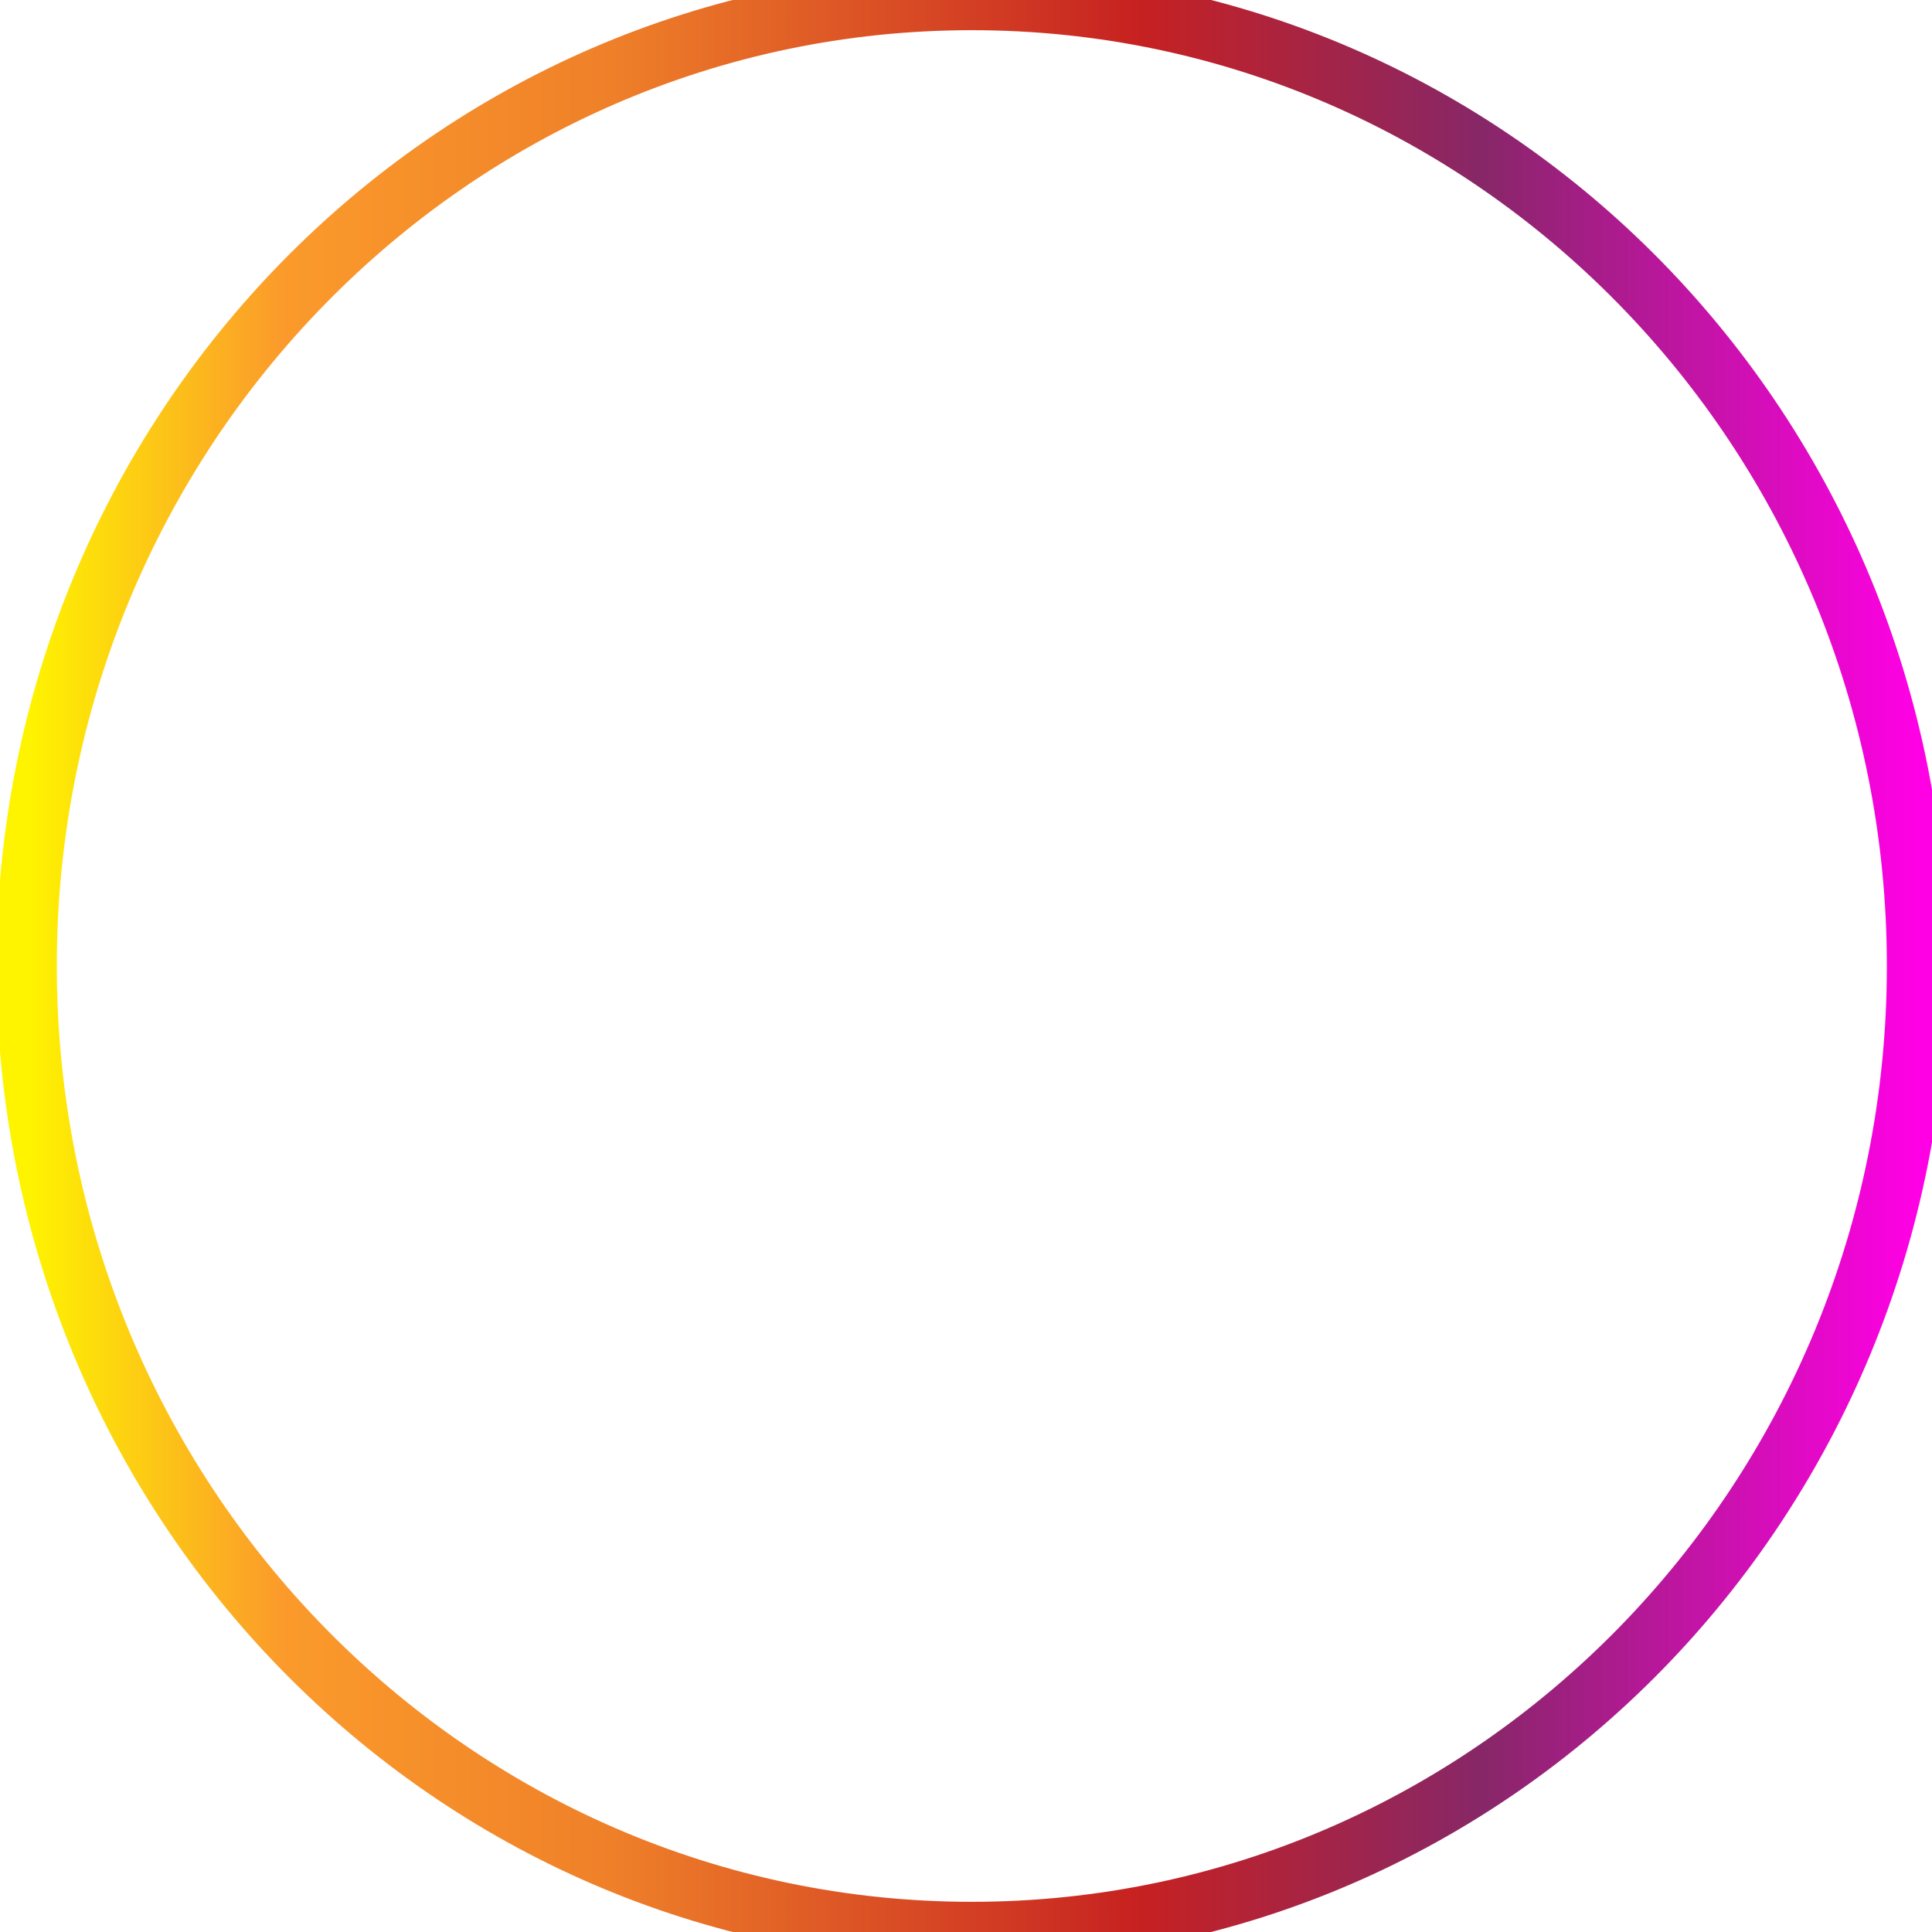 <svg width="64" height="64" viewBox="0 0 64 64" fill="none" xmlns="http://www.w3.org/2000/svg" xmlns:xlink="http://www.w3.org/1999/xlink">
<path d="M63.505,32C63.505,49.673 49.487,64 32.194,64C14.9,64 0.882,49.673 0.882,32C0.882,14.327 14.9,0 32.194,0C49.487,0 63.505,14.327 63.505,32Z" stroke="url(#ps_0_i_26_221;6_394;85_136;83_92)" stroke-width="2" stroke-miterlimit="3.999"/>
<path d="M59.591,32C59.591,47.464 47.325,60 32.193,60C17.062,60 4.796,47.464 4.796,32C4.796,16.536 17.062,4 32.193,4C47.325,4 59.591,16.536 59.591,32Z" fill="url(#pattern_0_i_26_221;6_394;85_136;83_93)"/>
<defs>
<linearGradient id="ps_0_i_26_221;6_394;85_136;83_92" x1="63.505" y1="32" x2="0.882" y2="32" gradientUnits="userSpaceOnUse">
<stop stop-color="#FF00E5"/>
<stop offset="0.231" stop-color="#872767"/>
<stop offset="0.411" stop-color="#C62121"/>
<stop offset="0.691" stop-color="#EF8029"/>
<stop offset="0.866" stop-color="#FB9B2B"/>
<stop offset="1" stop-color="#FEF400"/>
</linearGradient>
</defs>
</svg>
